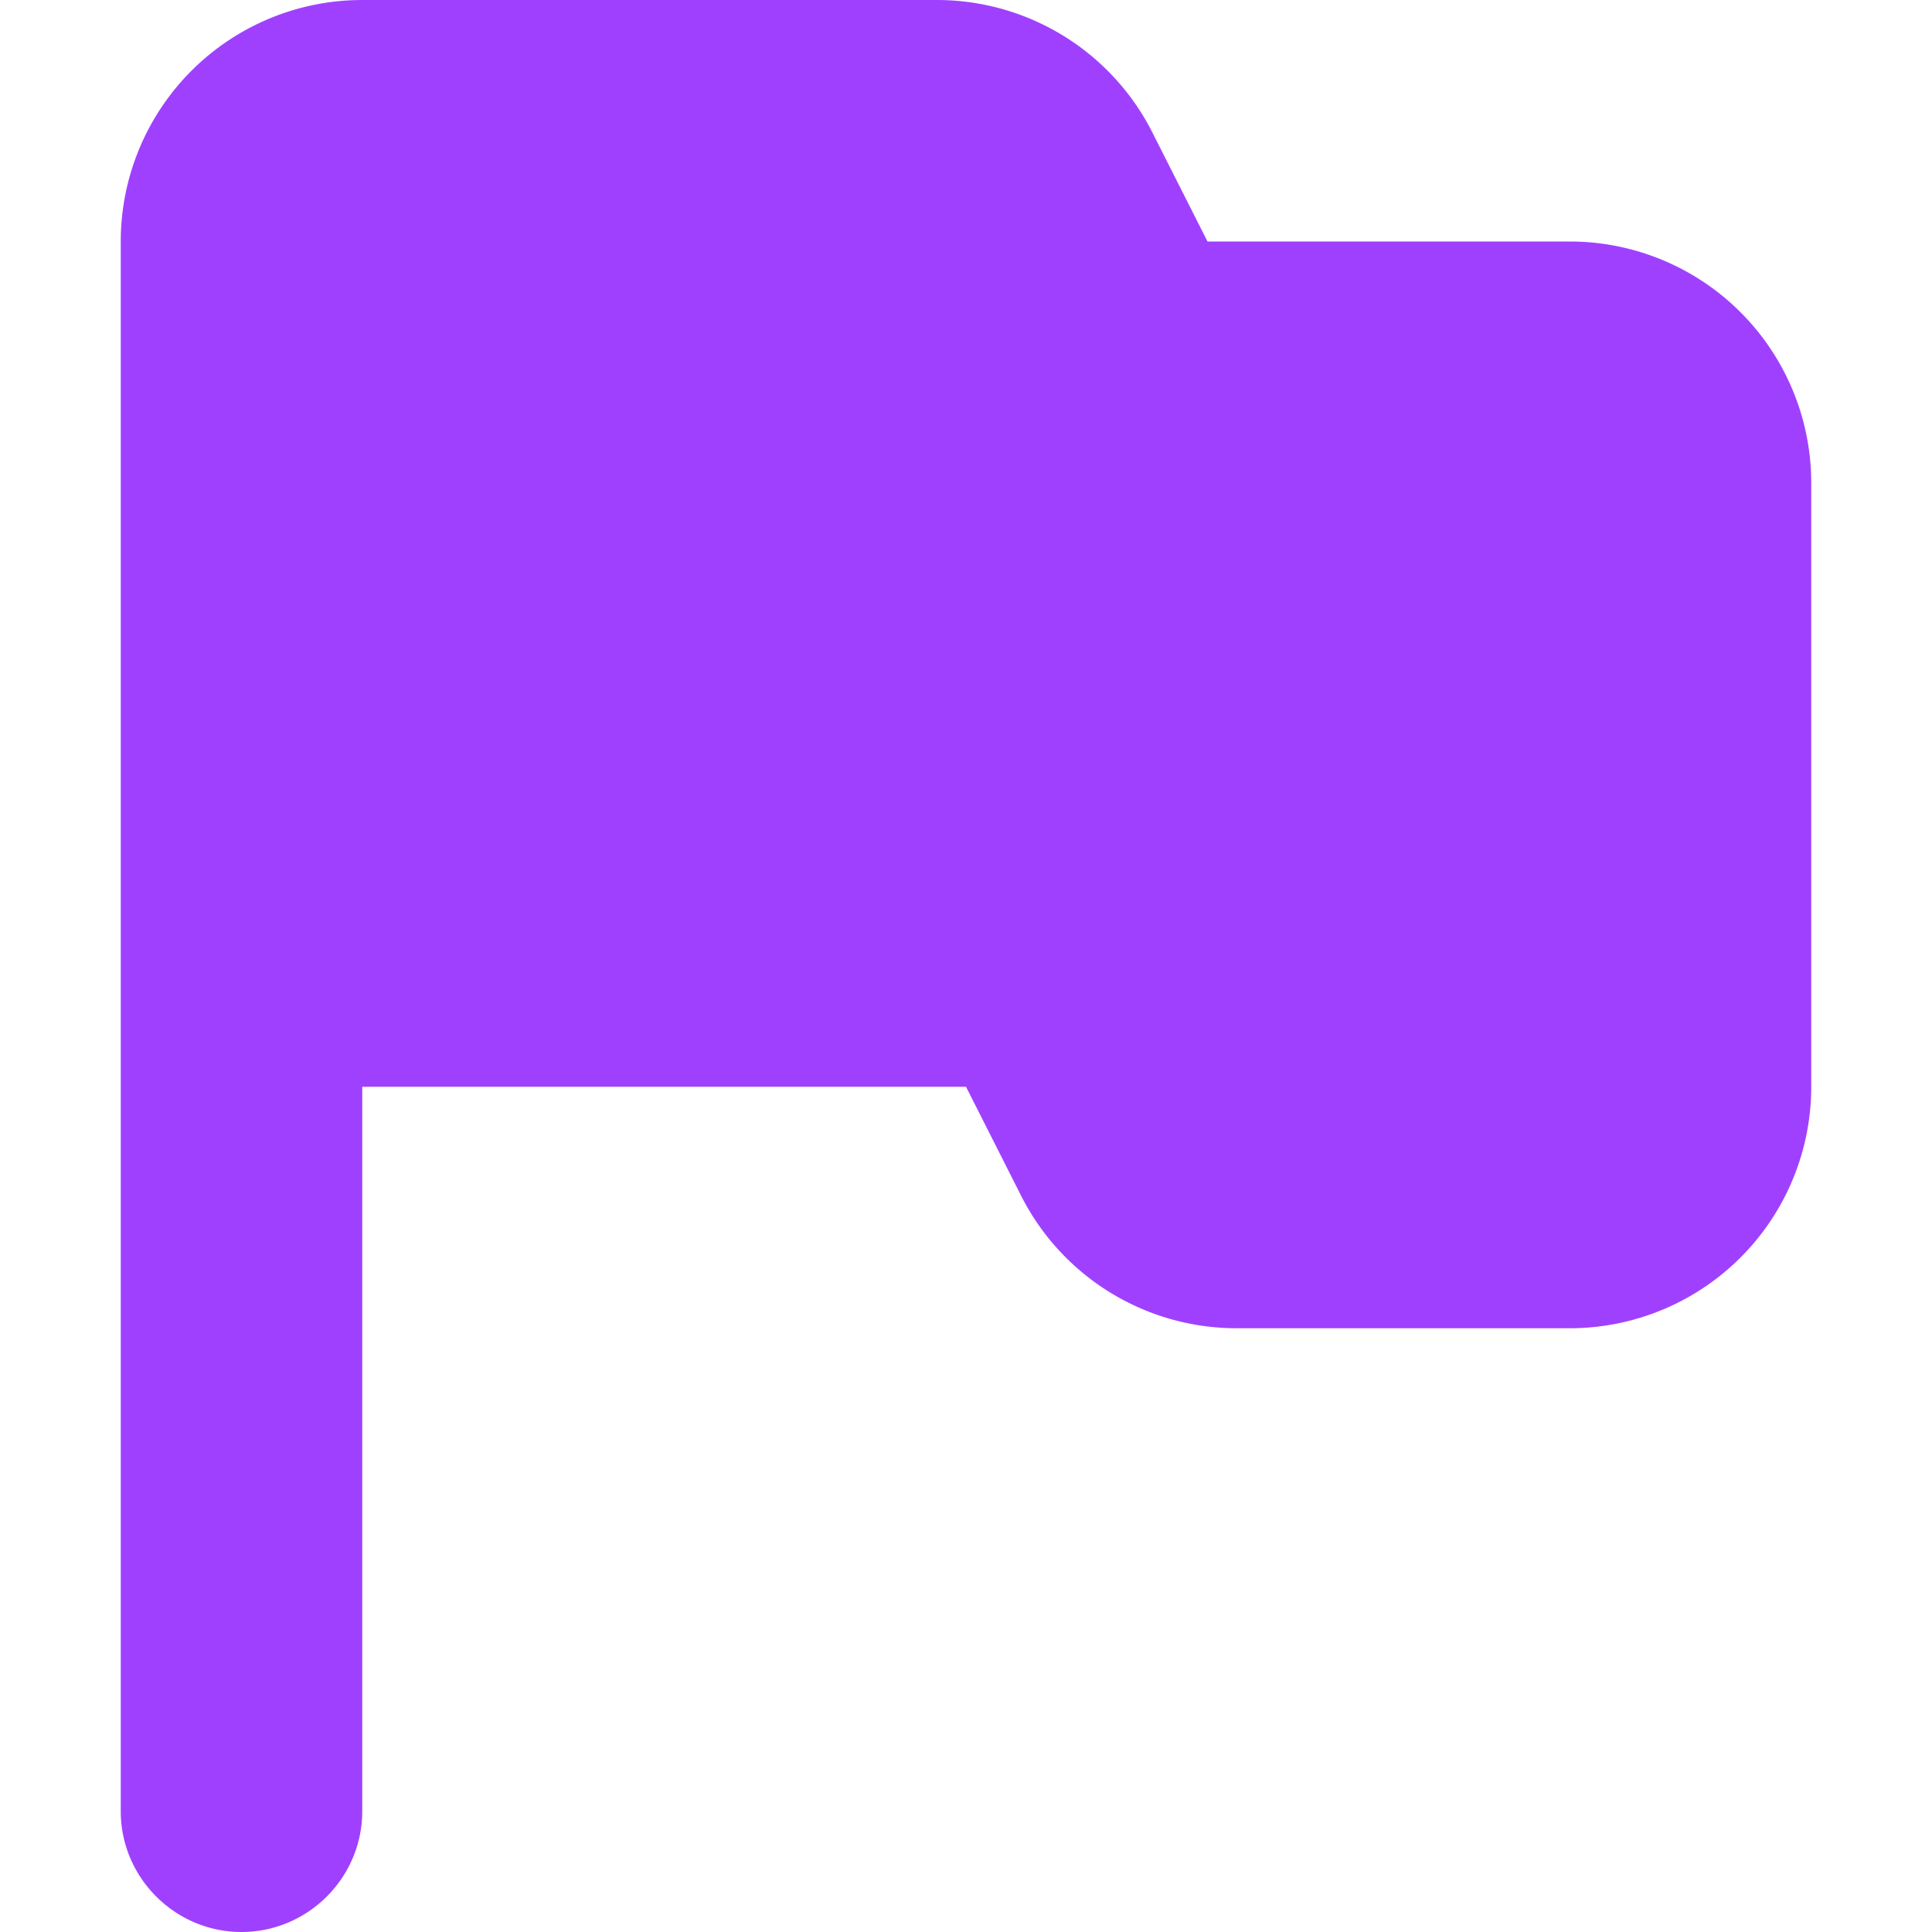<svg xmlns="http://www.w3.org/2000/svg" viewBox="0 0 16 16"><path fill="#a040ff" d="M13 2h-3l-.45-.89A2 2 0 0 0 7.76 0H3a2 2 0 0 0-2 2v13c0 .55.45 1 1 1s1-.45 1-1V9h5l.45.89A2 2 0 0 0 10.24 11H13a2 2 0 0 0 2-2V4a2 2 0 0 0-2-2"/></svg>